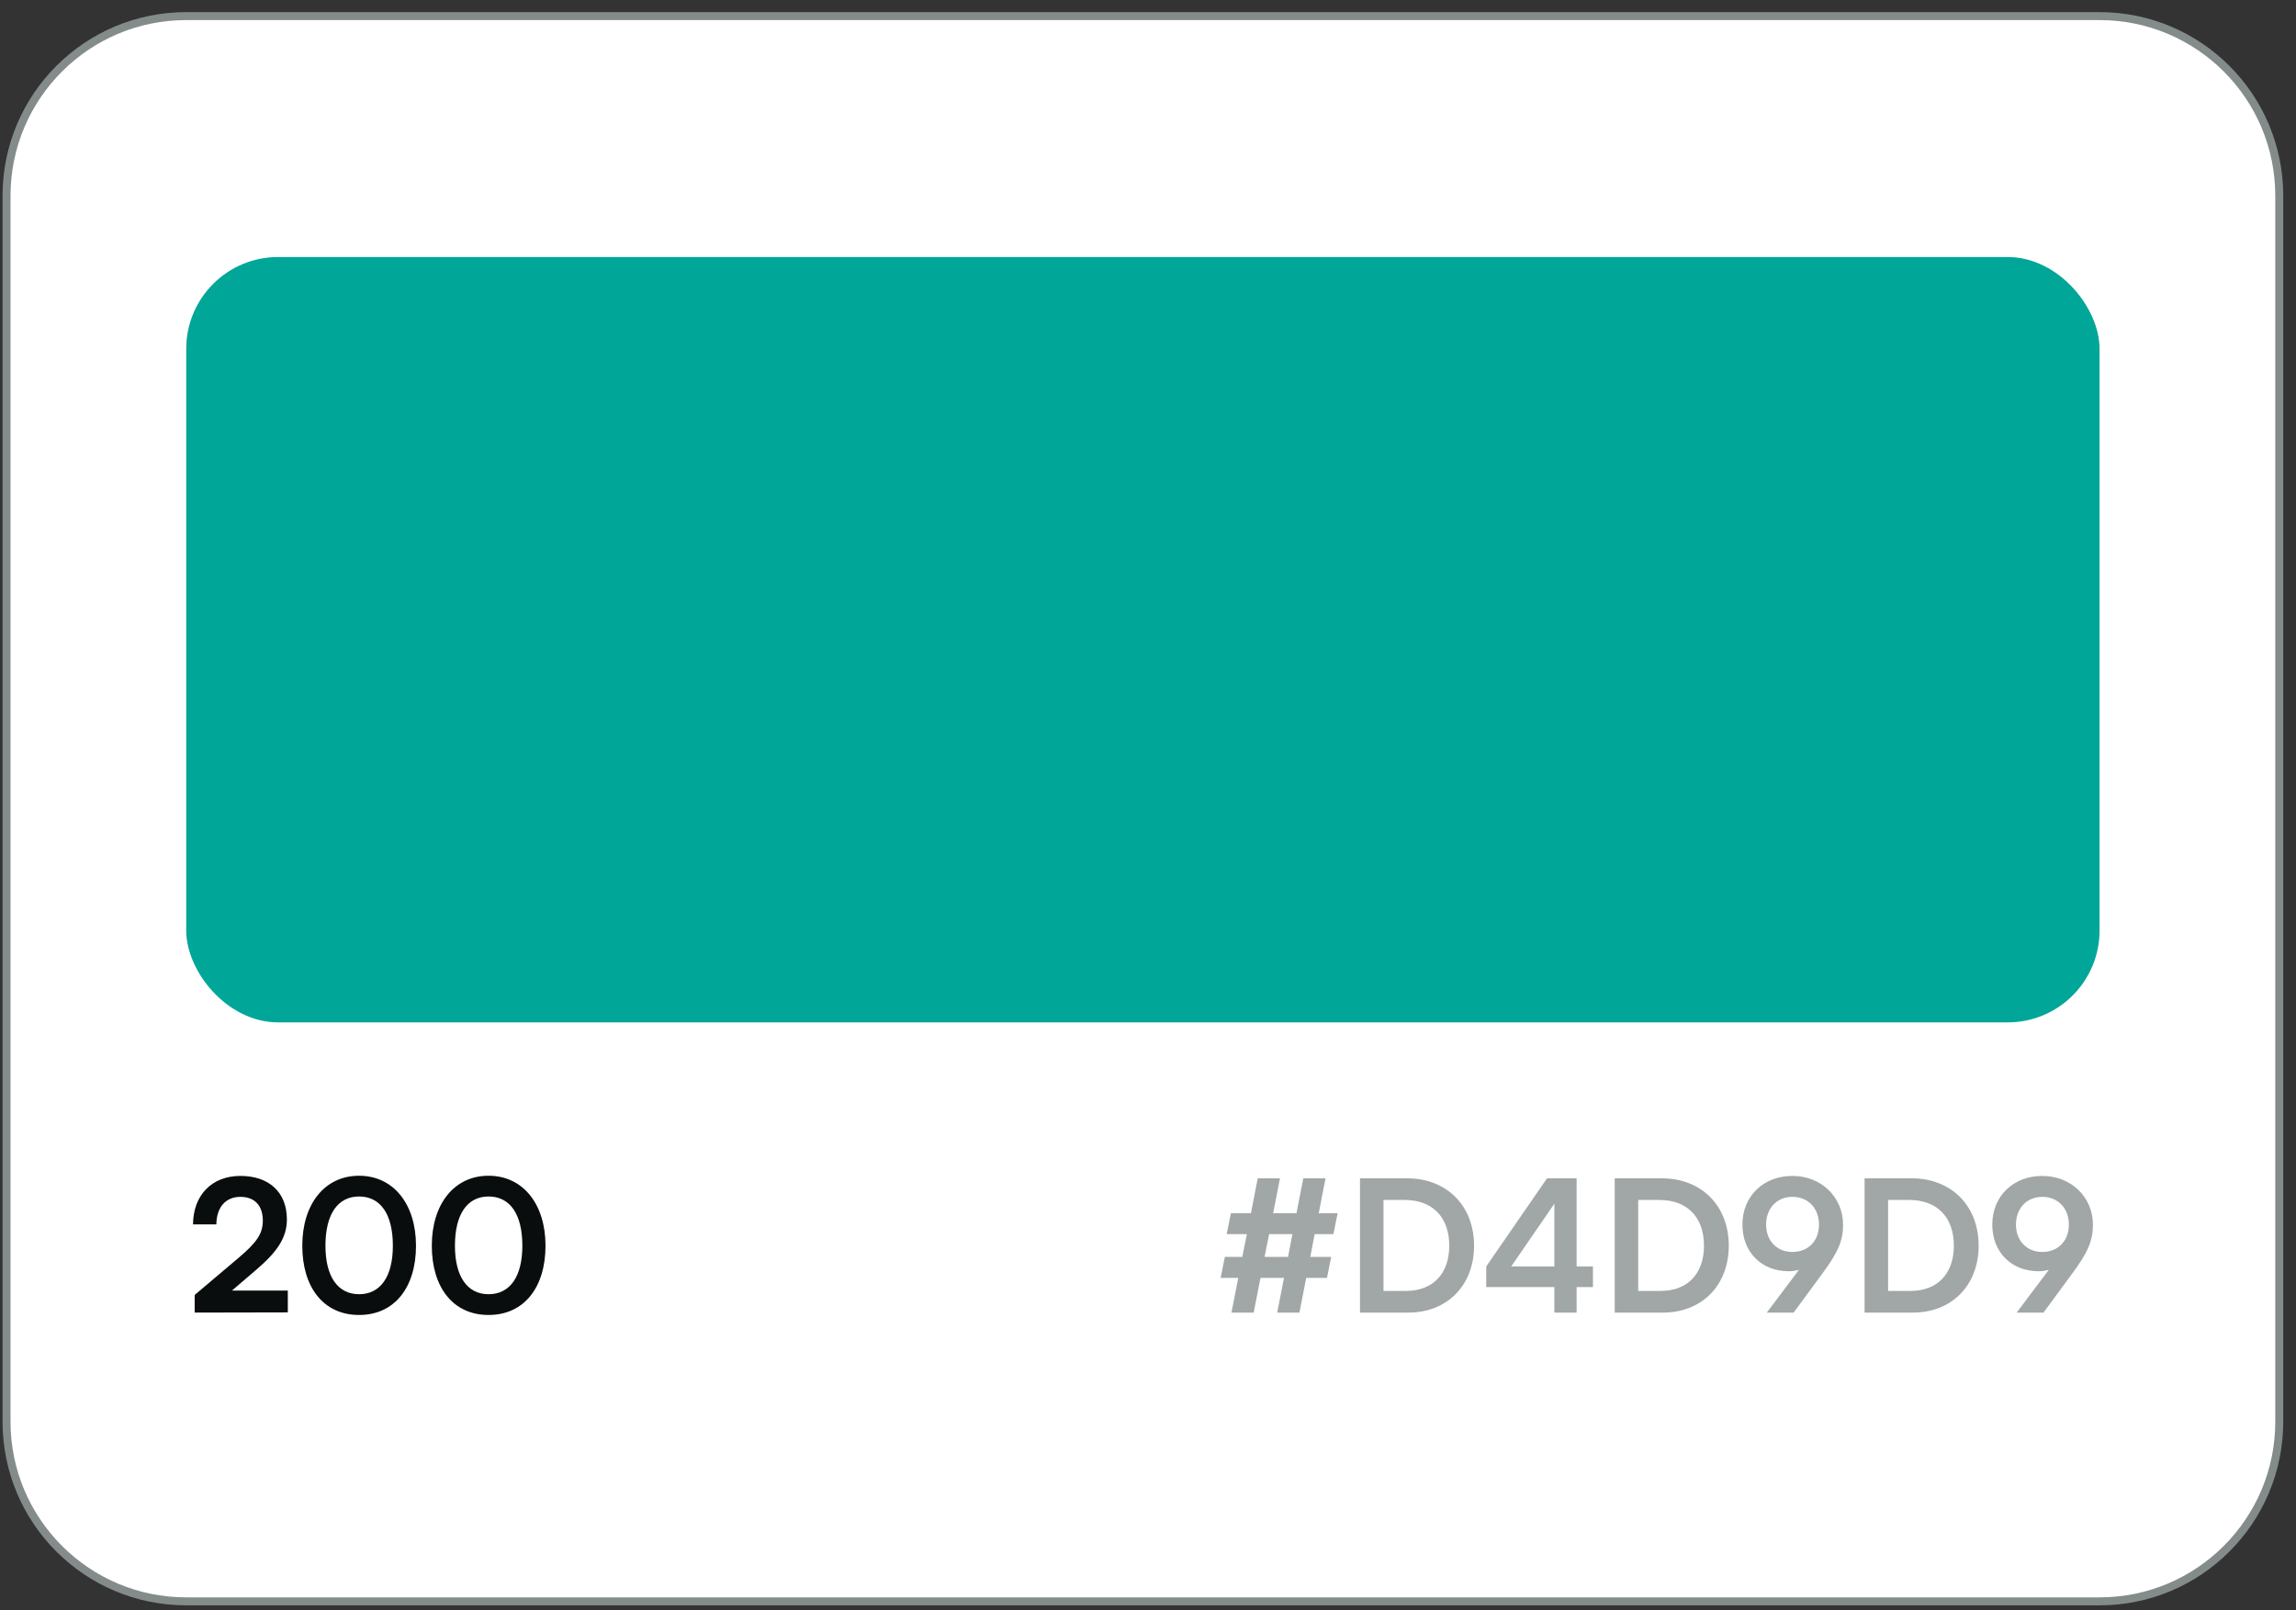 <svg width="144" height="101" viewBox="0 0 144 101" fill="none" xmlns="http://www.w3.org/2000/svg">
<rect x="0" y="0" width="144" height="101" fill="#333333" stroke="none"/>
<path d="M0.41 12.28C0.41 6.056 5.456 1.01 11.68 1.01H131.68C137.904 1.01 142.95 6.056 142.95 12.28V89.16C142.95 95.384 137.904 100.43 131.68 100.43H11.68C5.456 100.43 0.41 95.384 0.41 89.16V12.28Z" fill="white"/>
<path d="M0.41 12.28C0.41 6.056 5.456 1.01 11.68 1.01H131.68C137.904 1.01 142.95 6.056 142.95 12.28V89.16C142.95 95.384 137.904 100.43 131.68 100.43H11.68C5.456 100.43 0.41 95.384 0.41 89.16V12.28Z" stroke="#848C8B" stroke-width="0.5"/>
<rect x="11.68" y="16.12" width="120" height="48" rx="5.76" fill="#00A698"/>
<path d="M18.051 82.308L12.21 82.32V81.214L14.963 78.887C16.104 77.919 16.484 77.367 16.484 76.56C16.484 75.604 15.966 75.062 15.079 75.062C14.157 75.062 13.581 75.708 13.569 76.79H12.106C12.118 74.947 13.293 73.749 15.079 73.749C16.876 73.749 17.993 74.775 17.993 76.479C17.993 77.654 17.348 78.541 16.069 79.636L14.549 80.938H18.051V82.308ZM18.959 78.127C18.959 75.512 20.365 73.738 22.519 73.738C24.673 73.738 26.09 75.512 26.09 78.127C26.09 80.73 24.754 82.47 22.519 82.47C20.284 82.47 18.959 80.73 18.959 78.127ZM20.411 78.127C20.411 80.074 21.194 81.168 22.519 81.168C23.855 81.168 24.639 80.074 24.639 78.127C24.639 76.134 23.855 75.039 22.519 75.039C21.194 75.039 20.411 76.134 20.411 78.127ZM27.082 78.127C27.082 75.512 28.487 73.738 30.642 73.738C32.796 73.738 34.213 75.512 34.213 78.127C34.213 80.73 32.876 82.47 30.642 82.47C28.407 82.47 27.082 80.73 27.082 78.127ZM28.533 78.127C28.533 80.074 29.317 81.168 30.642 81.168C31.978 81.168 32.761 80.074 32.761 78.127C32.761 76.134 31.978 75.039 30.642 75.039C29.317 75.039 28.533 76.134 28.533 78.127Z" fill="#0A0D0D"/>
<path d="M76.82 78.829H77.914L78.202 77.401H76.935L77.2 76.088H78.456L78.882 73.899H80.276L79.85 76.088H81.313L81.739 73.899H83.133L82.707 76.088H83.893L83.628 77.401H82.453L82.177 78.829H83.49L83.225 80.143H81.923L81.497 82.32H80.103L80.529 80.143H79.055L78.629 82.32H77.235L77.661 80.143H76.555L76.82 78.829ZM79.308 78.829H80.783L81.059 77.401H79.596L79.308 78.829ZM88.326 82.32H85.296V73.899H88.245C90.733 73.899 92.45 75.615 92.45 78.127C92.45 80.604 90.768 82.32 88.326 82.32ZM88.107 75.258H86.77V80.961H88.187C89.869 80.961 90.894 79.878 90.894 78.127C90.894 76.341 89.846 75.258 88.107 75.258ZM99.906 80.719H98.881V82.32H97.487V80.719H93.213V79.428L97.026 73.899H98.881V79.428H99.906V80.719ZM94.779 79.428H97.487V75.489L94.779 79.428ZM104.301 82.32H101.271V73.899H104.22C106.708 73.899 108.425 75.615 108.425 78.127C108.425 80.604 106.743 82.32 104.301 82.32ZM104.082 75.258H102.745V80.961H104.162C105.844 80.961 106.87 79.878 106.87 78.127C106.87 76.341 105.821 75.258 104.082 75.258ZM114.314 79.843L112.494 82.32H110.812L112.828 79.636C112.621 79.694 112.402 79.728 112.194 79.728C110.455 79.728 109.28 78.507 109.28 76.802C109.28 75.005 110.616 73.749 112.413 73.749C114.233 73.749 115.593 75.085 115.593 76.814C115.593 77.827 115.259 78.564 114.314 79.843ZM114.084 76.802C114.084 75.777 113.404 75.062 112.413 75.062C111.446 75.062 110.766 75.777 110.766 76.802C110.766 77.816 111.446 78.519 112.413 78.519C113.416 78.519 114.084 77.816 114.084 76.802ZM119.972 82.32H116.942V73.899H119.891C122.379 73.899 124.096 75.615 124.096 78.127C124.096 80.604 122.414 82.32 119.972 82.32ZM119.753 75.258H118.417V80.961H119.834C121.515 80.961 122.541 79.878 122.541 78.127C122.541 76.341 121.492 75.258 119.753 75.258ZM129.985 79.843L128.165 82.32H126.483L128.499 79.636C128.292 79.694 128.073 79.728 127.866 79.728C126.126 79.728 124.951 78.507 124.951 76.802C124.951 75.005 126.287 73.749 128.085 73.749C129.905 73.749 131.264 75.085 131.264 76.814C131.264 77.827 130.93 78.564 129.985 79.843ZM129.755 76.802C129.755 75.777 129.075 75.062 128.085 75.062C127.117 75.062 126.437 75.777 126.437 76.802C126.437 77.816 127.117 78.519 128.085 78.519C129.087 78.519 129.755 77.816 129.755 76.802Z" fill="#A1A6A6"/>
</svg>
